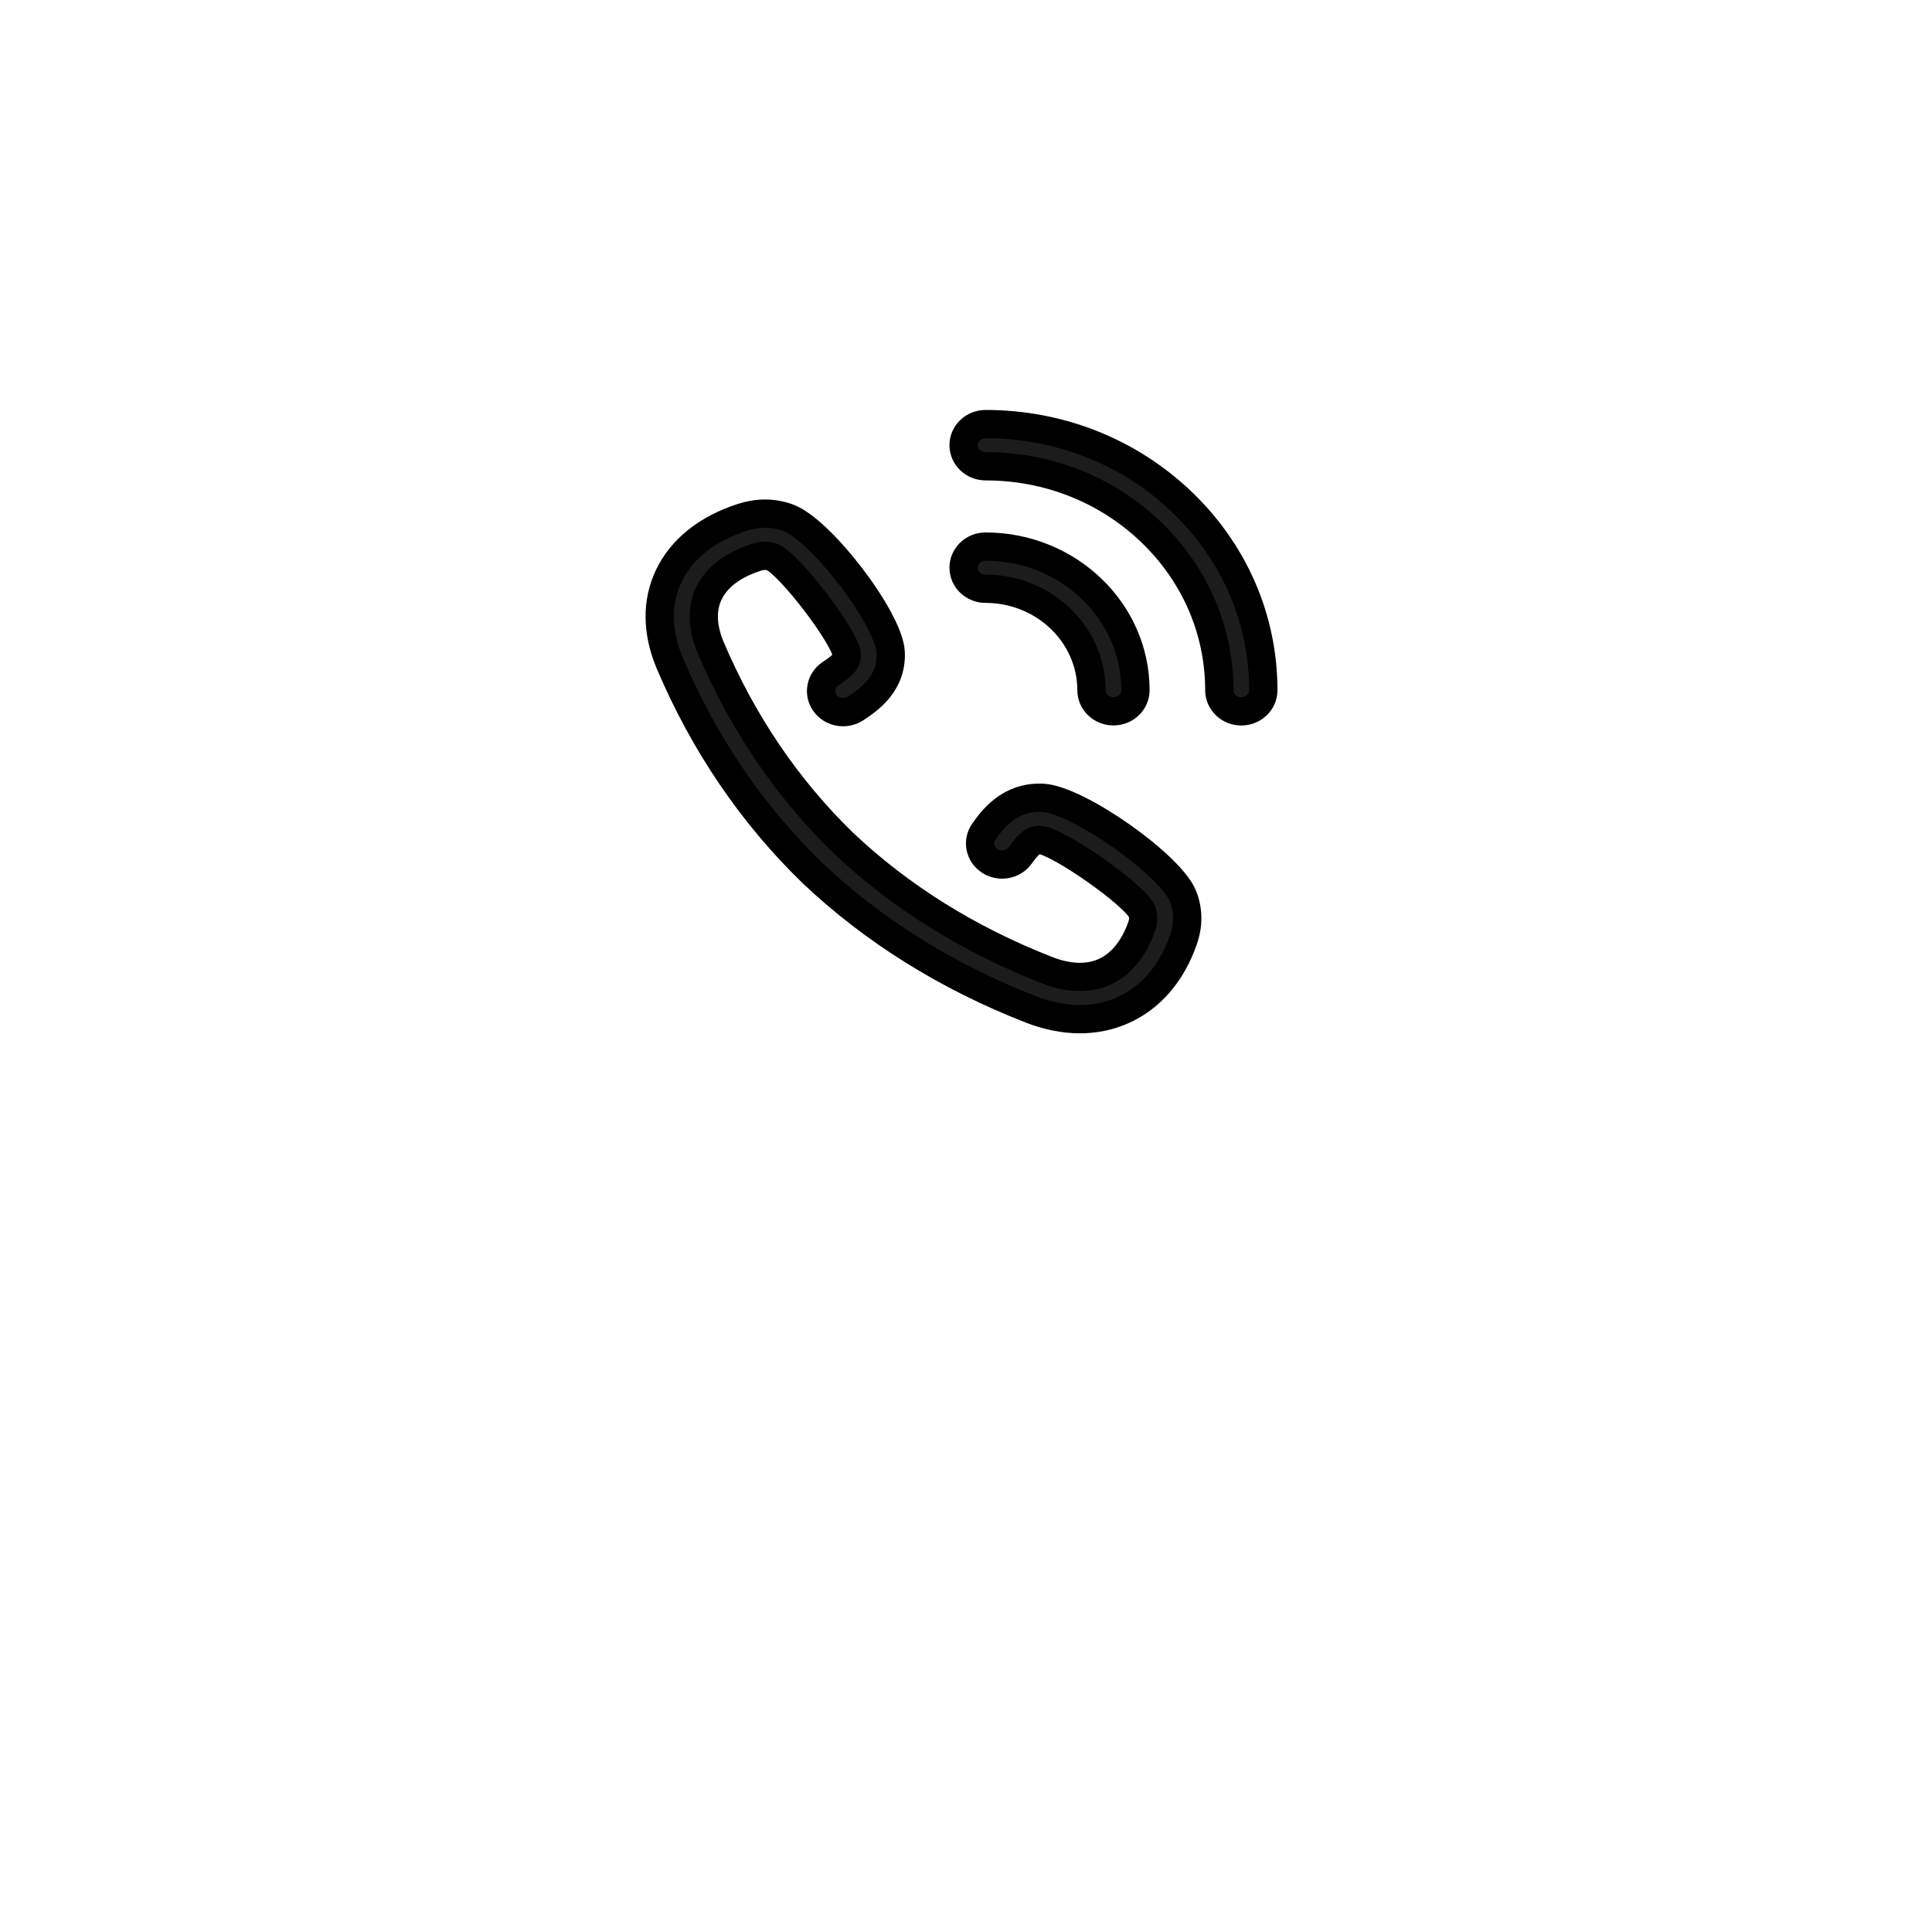 <svg width="82" height="82" viewBox="0 0 82 82" fill="none" xmlns="http://www.w3.org/2000/svg">
<g filter="url(#filter0_d)">
<path d="M18 30.736C18 18.179 28.179 8 40.736 8C53.293 8 63.472 18.179 63.472 30.736C63.472 43.293 53.293 53.472 40.736 53.472C28.179 53.472 18 43.293 18 30.736Z" fill="white"/>
</g>
<path d="M50.166 21.308C47.94 19.175 44.98 18 41.831 18C41.316 18 40.898 18.401 40.898 18.895C40.898 19.389 41.316 19.79 41.831 19.79C44.481 19.79 46.972 20.779 48.846 22.574C50.719 24.37 51.751 26.757 51.751 29.297C51.751 29.791 52.169 30.192 52.685 30.192C53.201 30.192 53.619 29.791 53.619 29.297C53.619 26.279 52.393 23.442 50.166 21.308Z" fill="#1C1C1C" stroke="black" stroke-width="1.2"/>
<path d="M46.325 29.295C46.325 29.789 46.743 30.19 47.259 30.19C47.774 30.19 48.192 29.789 48.192 29.295C48.192 25.934 45.339 23.2 41.832 23.199C41.831 23.199 41.832 23.199 41.831 23.199C41.316 23.199 40.898 23.6 40.898 24.094C40.898 24.588 41.316 24.989 41.831 24.989C44.309 24.99 46.324 26.921 46.325 29.295Z" fill="#1C1C1C" stroke="black" stroke-width="1.2"/>
<path d="M44.258 33.862C42.834 33.791 42.109 34.806 41.761 35.293C41.47 35.701 41.579 36.258 42.005 36.537C42.43 36.816 43.012 36.712 43.303 36.304C43.714 35.728 43.9 35.637 44.153 35.649C44.961 35.74 48.145 37.976 48.463 38.675C48.543 38.881 48.54 39.083 48.455 39.328C48.12 40.279 47.567 40.947 46.854 41.26C46.177 41.557 45.347 41.53 44.454 41.182C41.119 39.88 38.206 38.062 35.795 35.779C35.794 35.778 35.793 35.778 35.792 35.777C33.415 33.468 31.522 30.68 30.165 27.489C29.802 26.633 29.773 25.837 30.084 25.188C30.411 24.505 31.108 23.975 32.099 23.655C32.356 23.572 32.566 23.57 32.779 23.645C33.511 23.952 35.844 27.003 35.938 27.769C35.952 28.02 35.856 28.198 35.256 28.591C34.83 28.87 34.721 29.427 35.011 29.835C35.303 30.244 35.883 30.348 36.31 30.07C36.818 29.736 37.877 29.043 37.803 27.674C37.722 26.244 34.82 22.457 33.433 21.969C32.816 21.748 32.167 21.745 31.504 21.958C30.011 22.44 28.933 23.299 28.386 24.442C27.855 25.551 27.872 26.838 28.435 28.164C29.887 31.579 31.919 34.567 34.474 37.045C34.48 37.051 34.486 37.057 34.493 37.063C37.077 39.507 40.191 41.45 43.749 42.84C44.462 43.118 45.164 43.257 45.835 43.257C46.467 43.257 47.072 43.134 47.633 42.887C48.826 42.363 49.722 41.33 50.225 39.898C50.447 39.264 50.444 38.642 50.216 38.054C49.704 36.721 45.752 33.94 44.258 33.862Z" fill="#1C1C1C" stroke="black" stroke-width="1.2"/>
<defs>
<filter id="filter0_d" x="0" y="0" width="81.473" height="81.473" filterUnits="userSpaceOnUse" color-interpolation-filters="sRGB">
<feFlood flood-opacity="0" result="BackgroundImageFix"/>
<feColorMatrix in="SourceAlpha" type="matrix" values="0 0 0 0 0 0 0 0 0 0 0 0 0 0 0 0 0 0 127 0" result="hardAlpha"/>
<feOffset dy="10"/>
<feGaussianBlur stdDeviation="9"/>
<feColorMatrix type="matrix" values="0 0 0 0 0 0 0 0 0 0 0 0 0 0 0 0 0 0 0.25 0"/>
<feBlend mode="normal" in2="BackgroundImageFix" result="effect1_dropShadow"/>
<feBlend mode="normal" in="SourceGraphic" in2="effect1_dropShadow" result="shape"/>
</filter>
</defs>
</svg>
